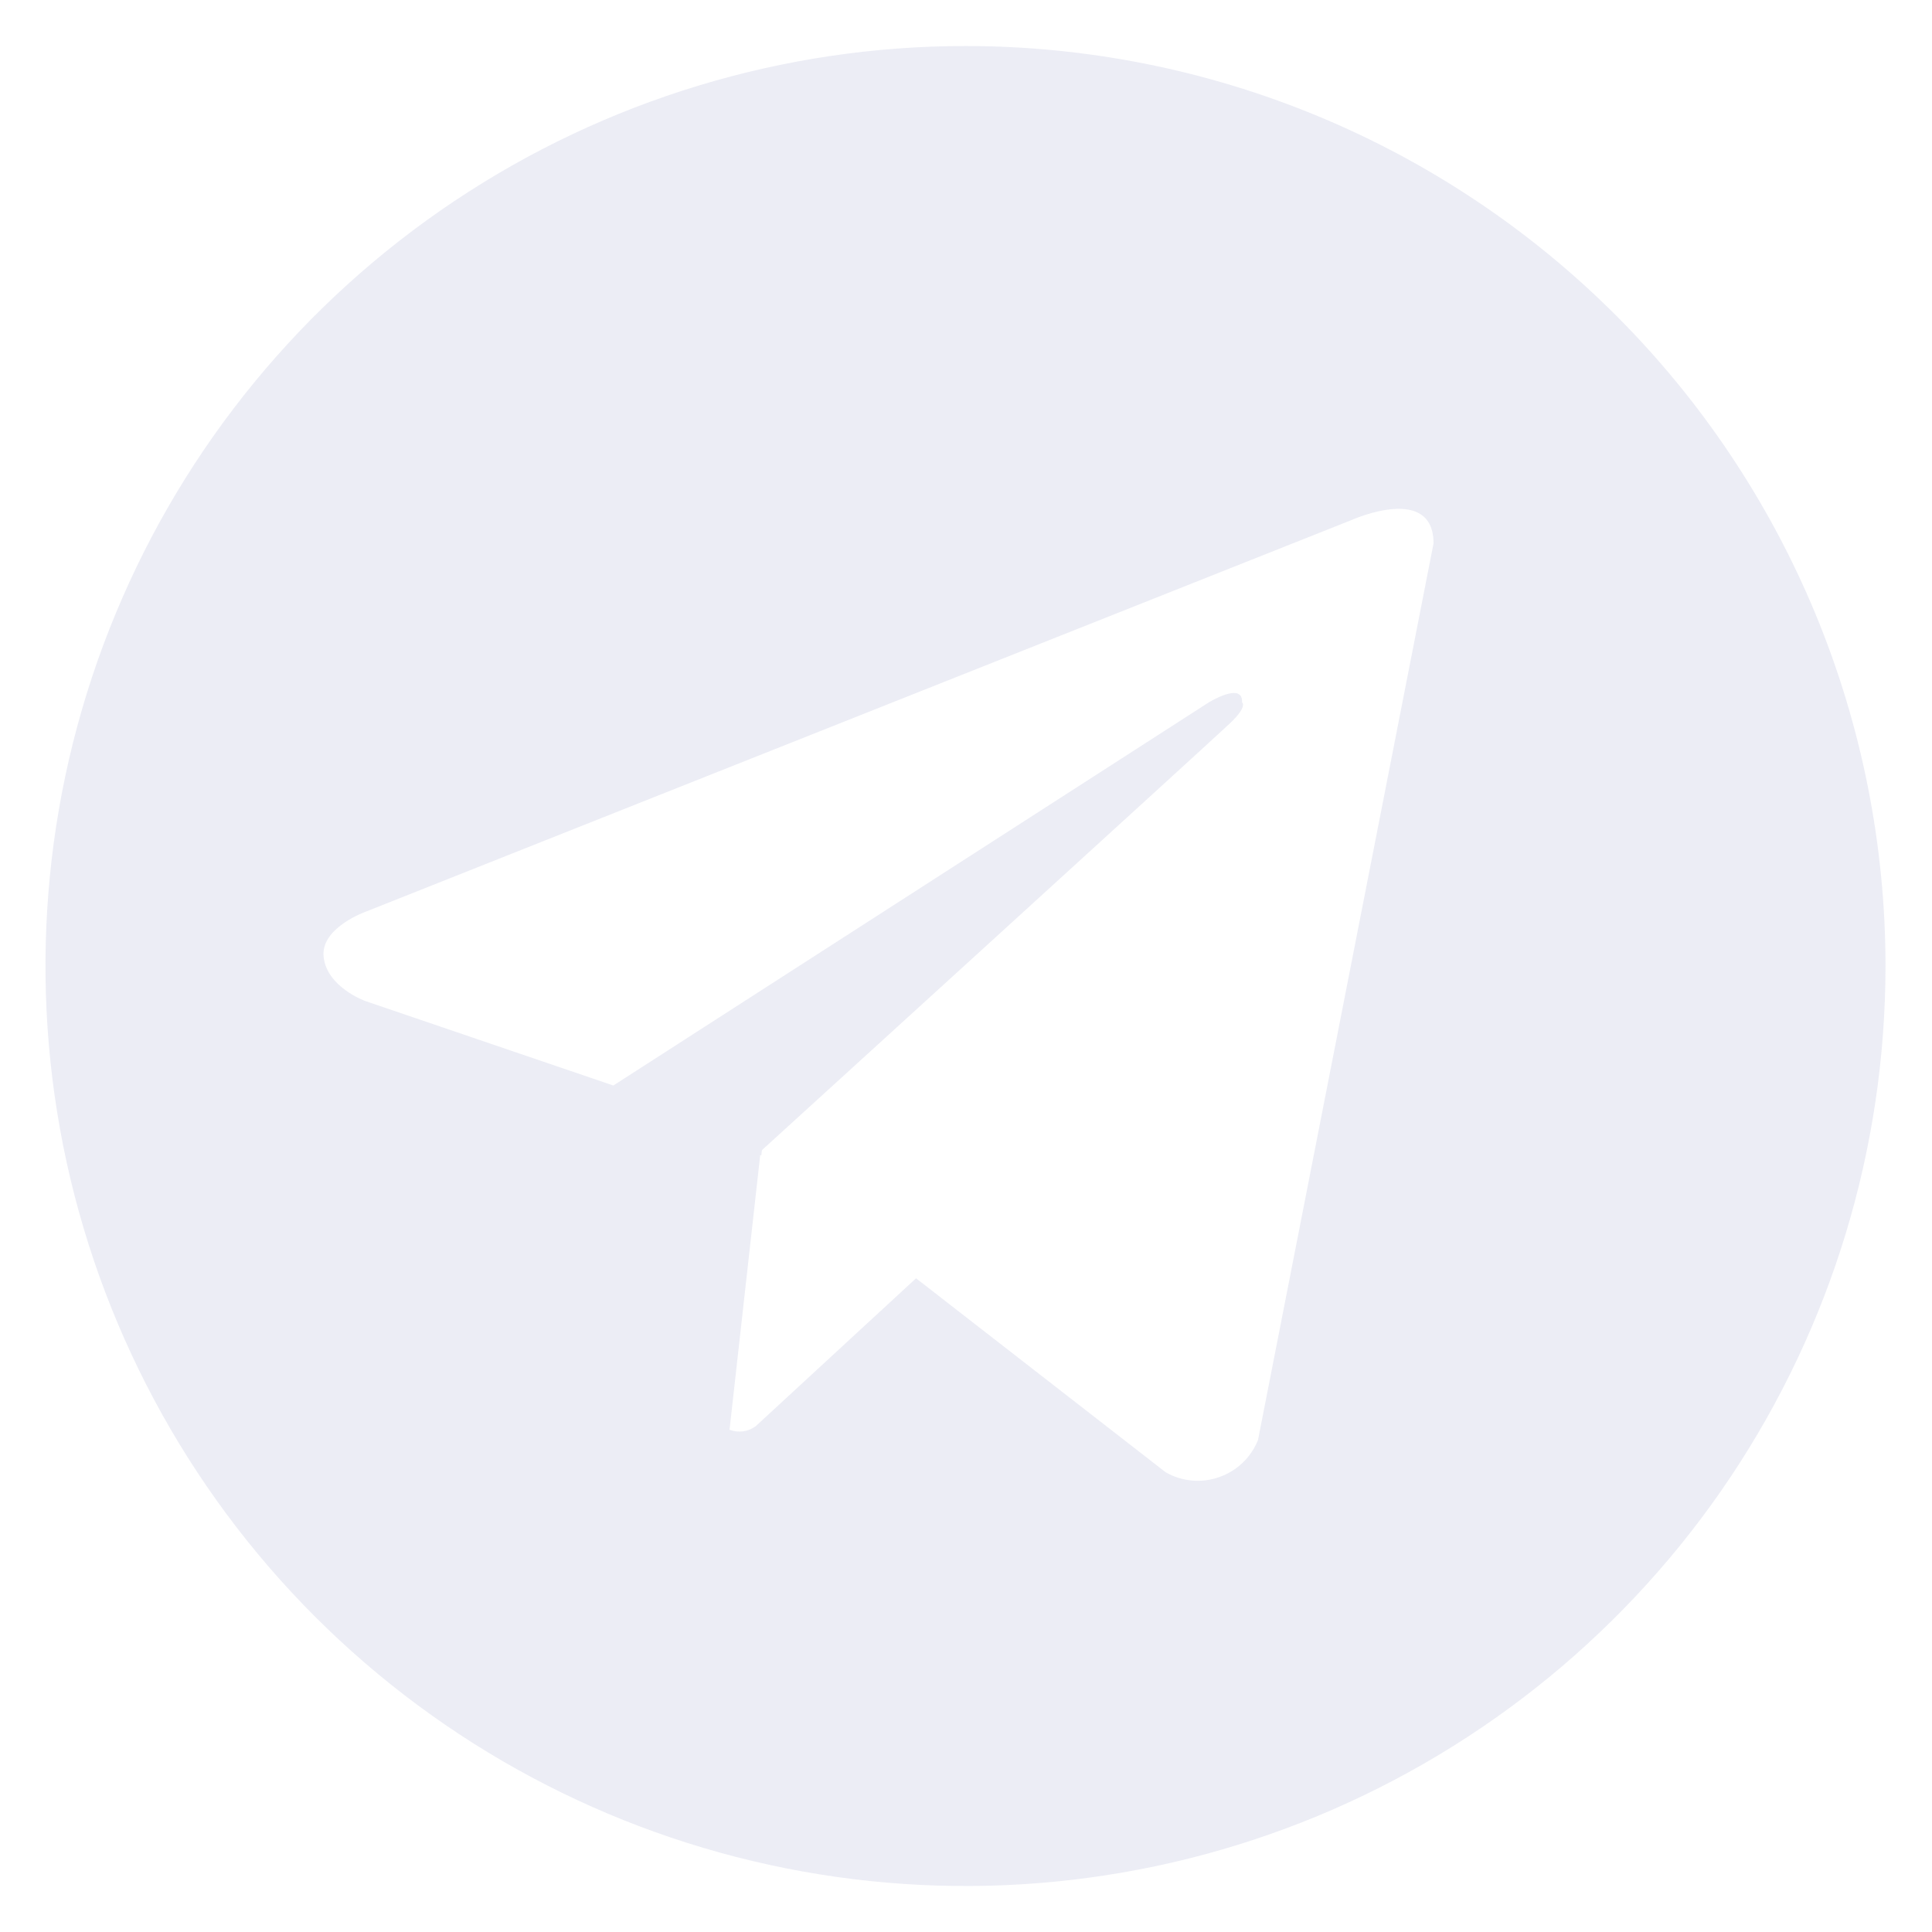 <svg width="28" height="28" viewBox="0 0 28 28" fill="none" xmlns="http://www.w3.org/2000/svg">
<path d="M13.992 0.667C11.355 0.667 8.778 1.449 6.585 2.914C4.392 4.379 2.683 6.461 1.674 8.898C0.665 11.334 0.401 14.015 0.915 16.601C1.43 19.188 2.7 21.564 4.564 23.428C6.429 25.293 8.805 26.563 11.391 27.077C13.978 27.592 16.659 27.328 19.095 26.319C21.531 25.309 23.614 23.6 25.079 21.408C26.544 19.215 27.326 16.637 27.326 14C27.326 12.249 26.981 10.515 26.311 8.897C25.641 7.28 24.659 5.81 23.421 4.572C22.183 3.334 20.713 2.351 19.095 1.681C17.477 1.011 15.743 0.667 13.992 0.667ZM18.232 20.87C18.182 20.994 18.106 21.107 18.009 21.2C17.912 21.292 17.797 21.363 17.67 21.407C17.544 21.452 17.409 21.469 17.276 21.457C17.142 21.445 17.013 21.405 16.896 21.339L13.276 18.526L10.953 20.669C10.899 20.709 10.836 20.735 10.77 20.744C10.703 20.753 10.636 20.745 10.573 20.721L11.018 16.737L11.033 16.748L11.042 16.669C11.042 16.669 17.555 10.739 17.821 10.487C18.089 10.235 18.001 10.18 18.001 10.18C18.016 9.873 17.518 10.18 17.518 10.18L8.889 15.732L5.295 14.508C5.295 14.508 4.743 14.31 4.691 13.875C4.636 13.443 5.313 13.208 5.313 13.208L19.602 7.531C19.602 7.531 20.776 7.008 20.776 7.875L18.232 20.87Z" fill="#DFE1EE" fill-opacity="0.6"/>
</svg>

